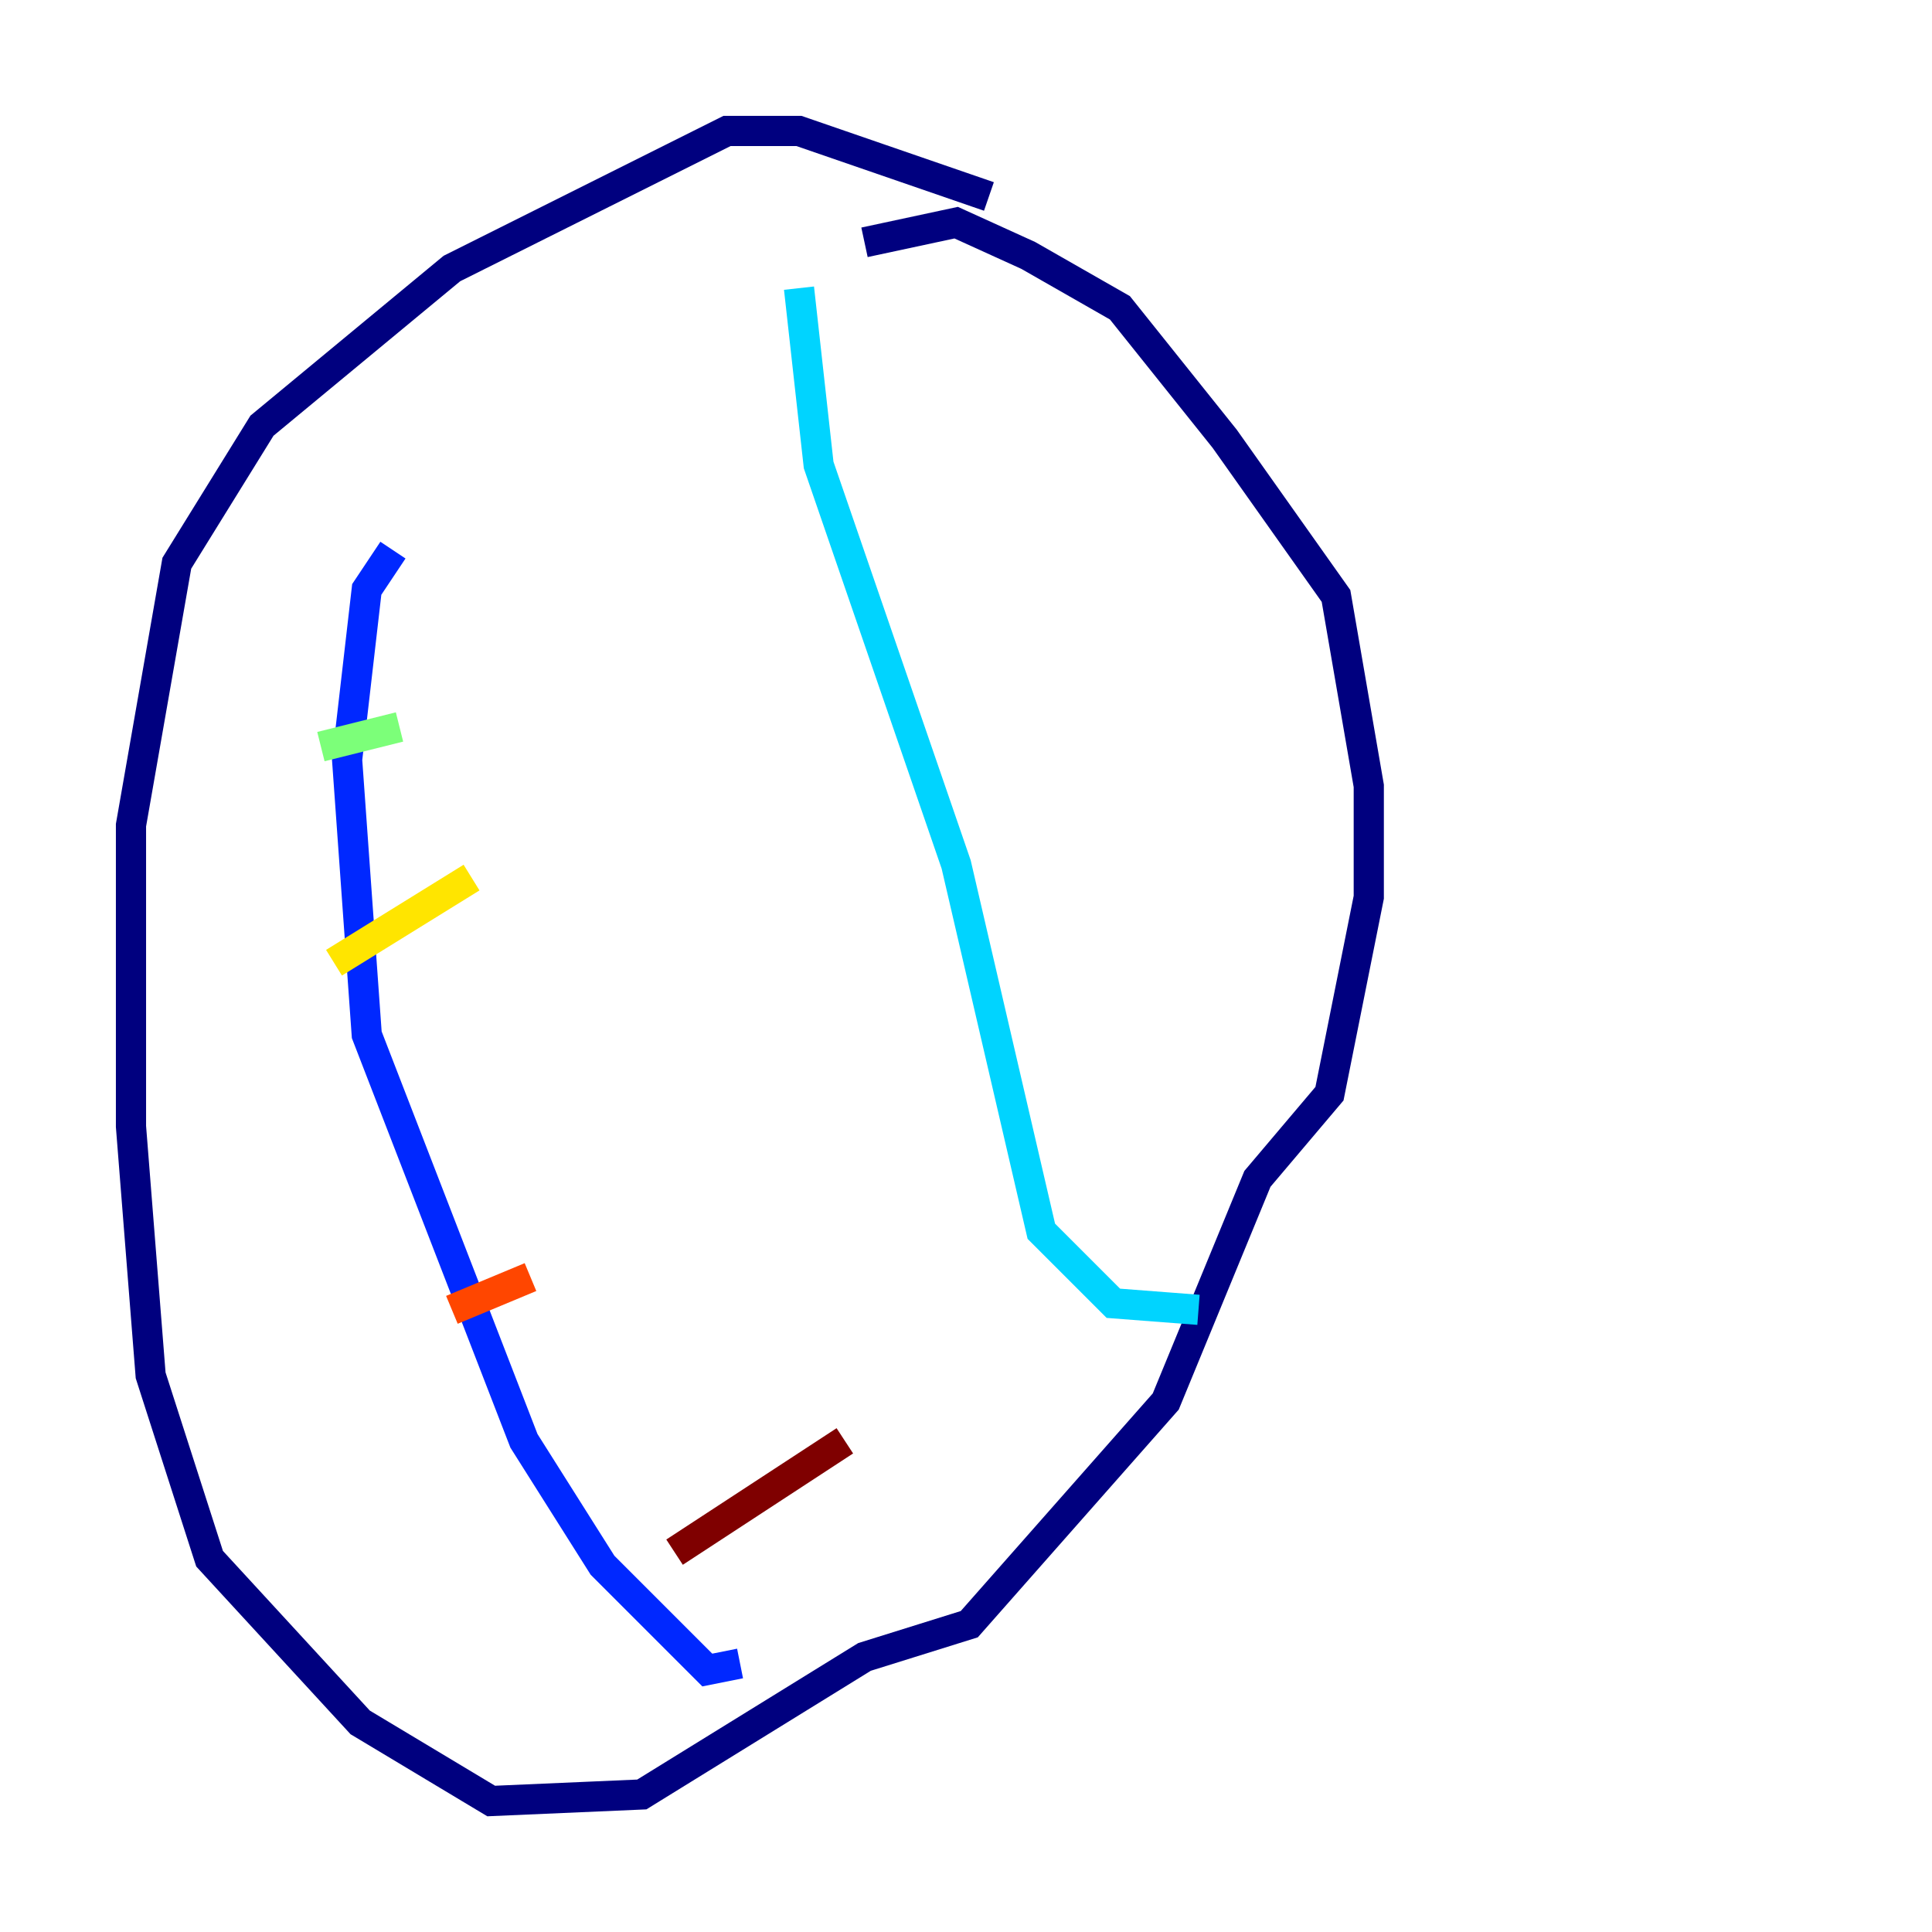 <?xml version="1.0" encoding="utf-8" ?>
<svg baseProfile="tiny" height="128" version="1.2" viewBox="0,0,128,128" width="128" xmlns="http://www.w3.org/2000/svg" xmlns:ev="http://www.w3.org/2001/xml-events" xmlns:xlink="http://www.w3.org/1999/xlink"><defs /><polyline fill="none" points="65.519,13.017 52.936,8.678 48.163,8.678 29.939,17.79 17.356,28.203 11.715,37.315 8.678,54.671 8.678,74.63 9.98,91.119 13.885,103.268 23.864,114.115 32.542,119.322 42.522,118.888 57.275,109.776 64.217,107.607 77.234,92.854 83.308,78.102 88.081,72.461 90.685,59.444 90.685,52.068 88.515,39.485 81.139,29.071 74.197,20.393 68.122,16.922 63.349,14.752 57.275,16.054" stroke="#00007f" stroke-width="2" /><polyline fill="none" points="26.034,36.447 24.298,39.051 22.997,50.332 24.298,68.556 34.712,95.458 39.919,103.702 46.861,110.644 49.031,110.21" stroke="#0028ff" stroke-width="2" /><polyline fill="none" points="52.936,19.091 54.237,30.807 63.349,57.275 68.99,81.573 73.763,86.346 79.403,86.78" stroke="#00d4ff" stroke-width="2" /><polyline fill="none" points="21.261,49.464 26.468,48.163" stroke="#7cff79" stroke-width="2" /><polyline fill="none" points="22.129,63.783 31.241,58.142" stroke="#ffe500" stroke-width="2" /><polyline fill="none" points="29.939,86.78 35.146,84.61" stroke="#ff4600" stroke-width="2" /><polyline fill="none" points="44.691,102.834 55.973,95.458" stroke="#7f0000" stroke-width="2" /></svg>